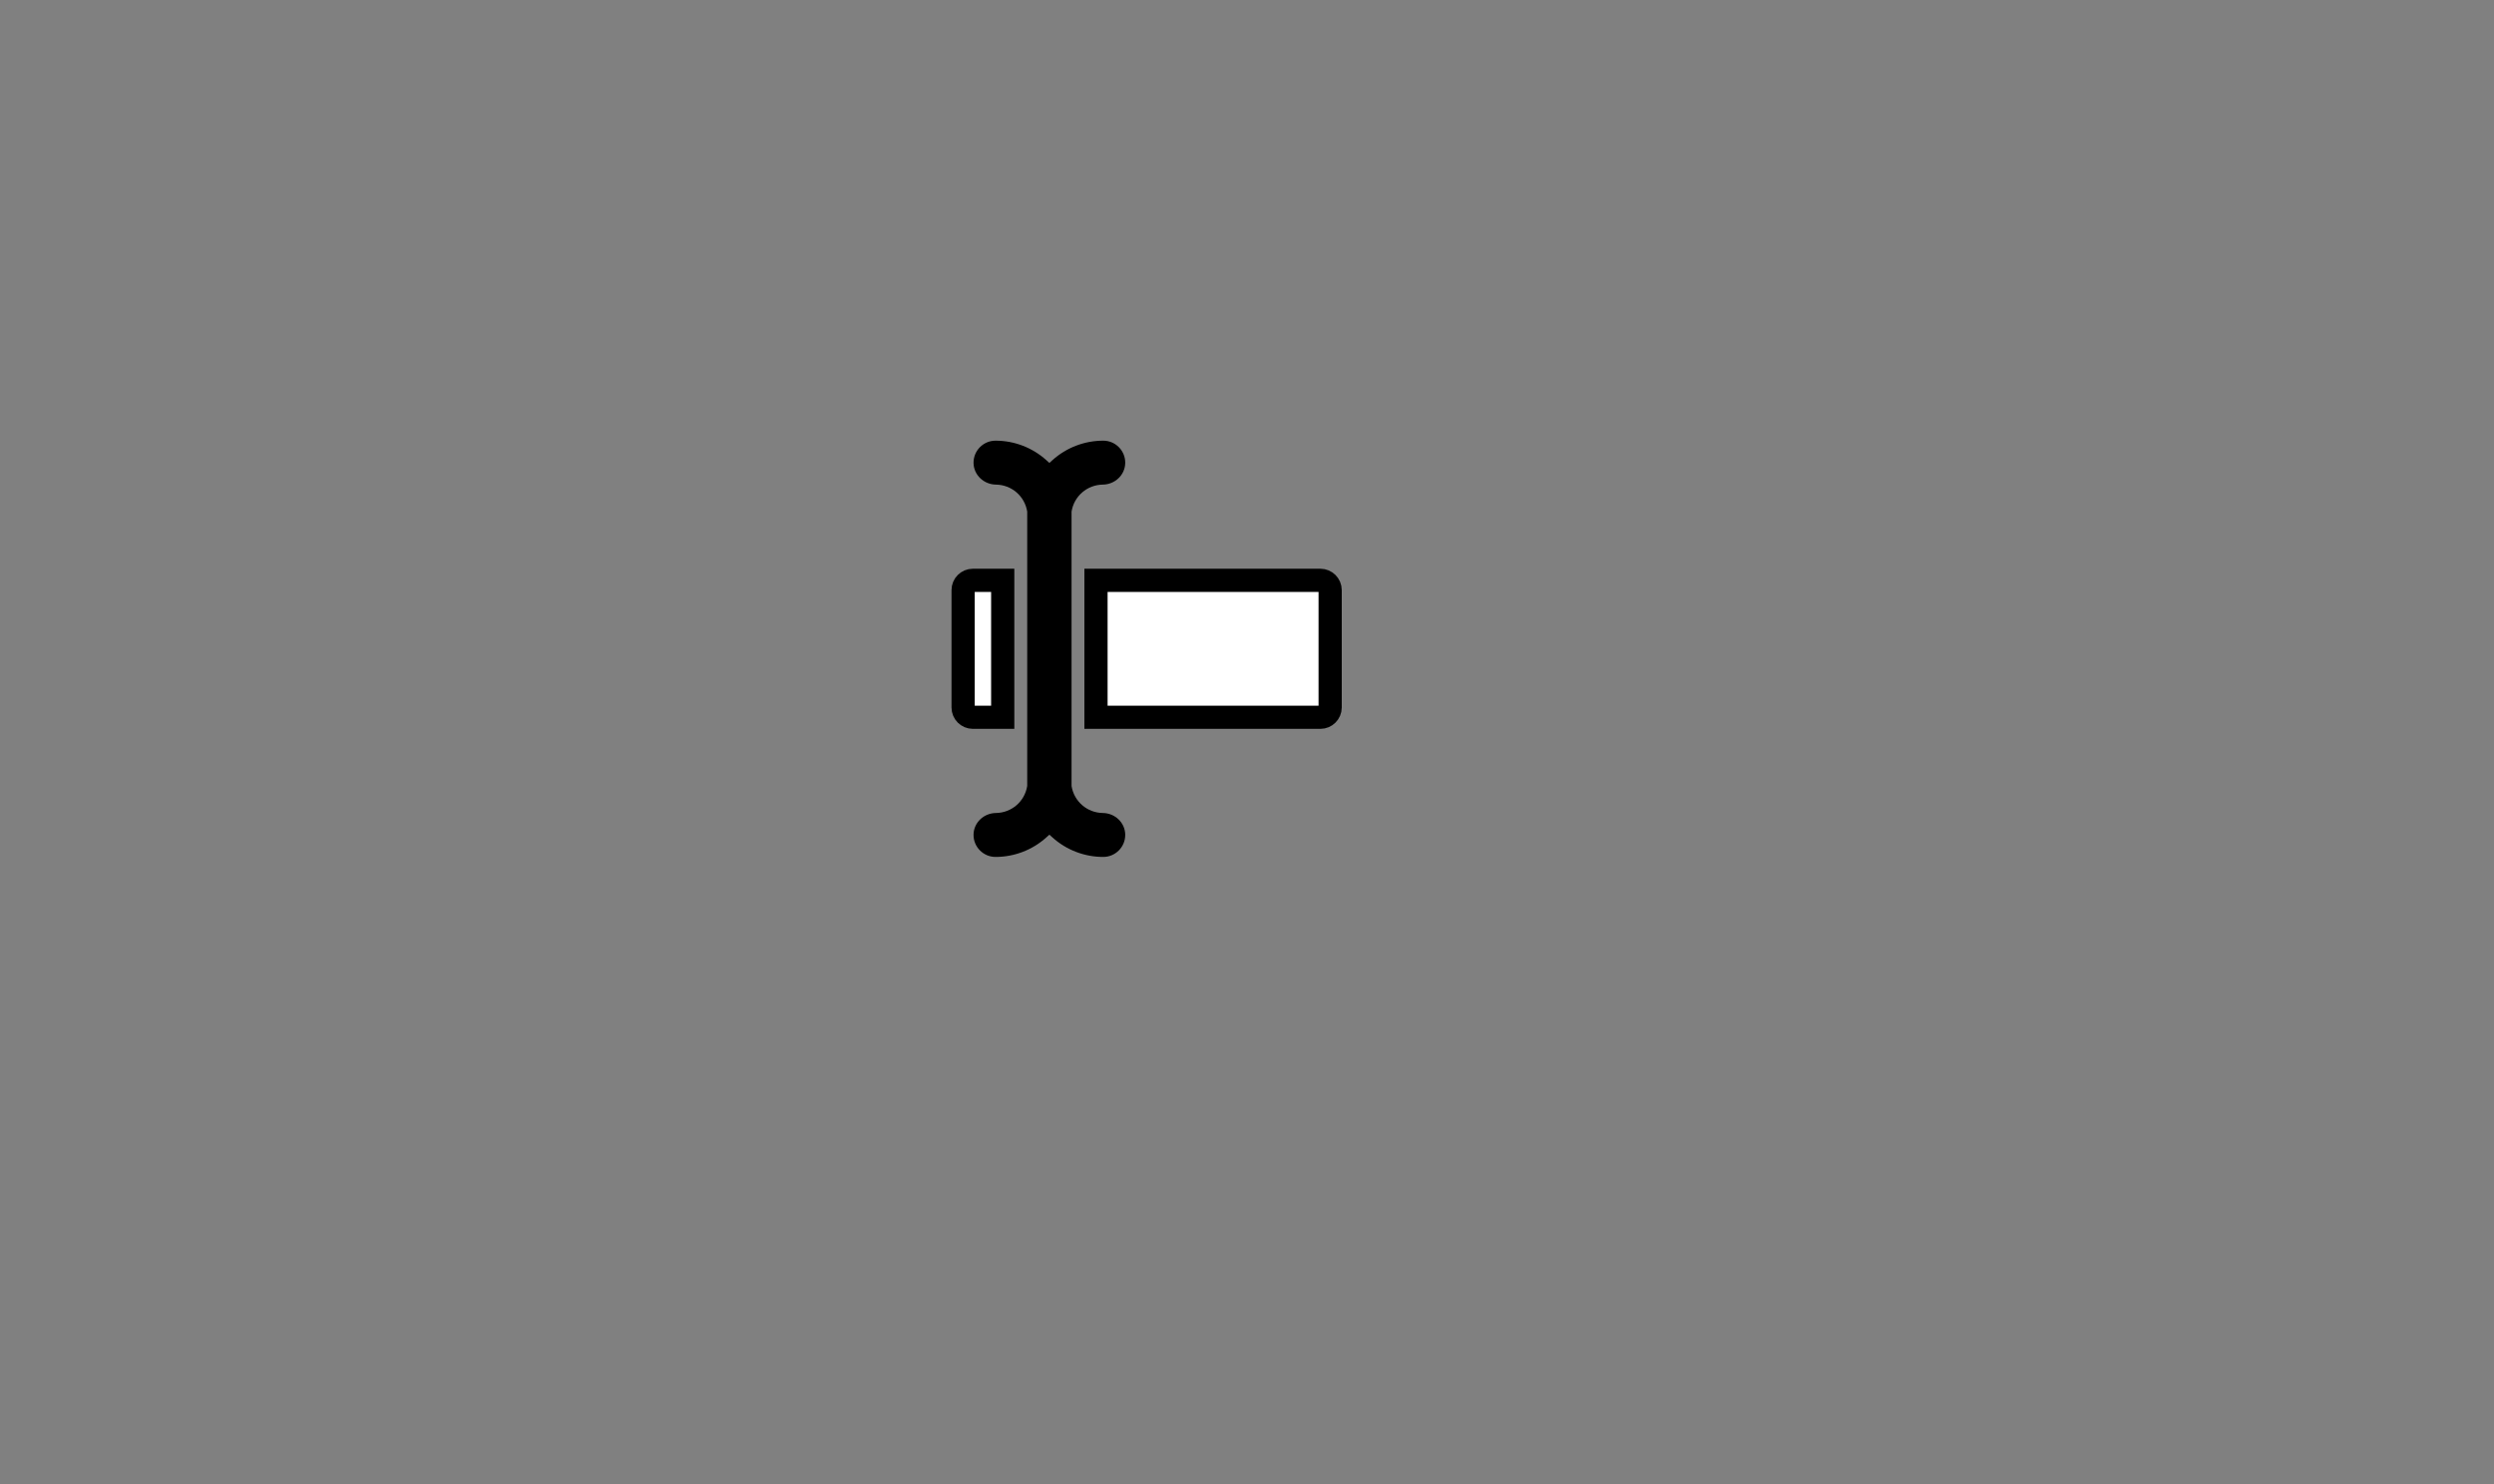<?xml version="1.0" encoding="UTF-8" standalone="no"?>
<svg width="215px" height="128px" viewBox="0 0 215 128" version="1.1" xmlns="http://www.w3.org/2000/svg" xmlns:xlink="http://www.w3.org/1999/xlink">
    <rect x="0" y="0" width="215" height="128" fill="#808080" stroke="none"/>
    <!-- Generator: Sketch 40.2 (33826) - http://www.bohemiancoding.com/sketch -->
    <title>fig-feature-txt</title>
    <desc>Created with Sketch.</desc>
    <defs></defs>
    <g id="Symbols" stroke="none" stroke-width="1" fill="none" fill-rule="evenodd">
        <g id="fig-feature-txt">
            <g id="ico-select-text" transform="translate(82, 38)">
                <g id="text-entry-box" transform="translate(1, 0)">
                    <g id="Capa_1">
                        <g id="Group">
                            <path d="M0.027,23.011 C0.027,23.473 0.405,23.851 0.867,23.851 L3.441,23.851 L3.441,12.043 L0.867,12.043 C0.405,12.043 0.027,12.417 0.027,12.883 L0.027,23.011 Z" id="Shape" stroke="#000000" stroke-width="2" fill="#FFFFFF"></path>
                            <path d="M30.828,23.851 C31.29,23.851 31.668,23.473 31.668,23.011 L31.668,12.883 C31.668,12.421 31.29,12.043 30.828,12.043 L11.482,12.043 L11.482,23.851 L30.828,23.851 Z" id="Shape" stroke="#000000" stroke-width="2" fill="#FFFFFF"></path>
                            <path d="M12.108,0 C10.492,0 8.934,0.596 7.729,1.68 L7.464,1.919 L7.199,1.68 C5.994,0.596 4.436,0 2.82,0 C1.766,0 0.909,0.869 0.926,1.927 C0.943,2.965 1.816,3.775 2.853,3.788 C4.205,3.804 5.339,4.779 5.553,6.118 L5.553,29.776 C5.339,31.115 4.205,32.09 2.853,32.106 C1.816,32.119 0.943,32.929 0.926,33.967 C0.909,35.025 1.766,35.894 2.82,35.894 C4.436,35.894 5.994,35.298 7.199,34.214 L7.464,33.975 L7.729,34.214 C8.934,35.298 10.492,35.894 12.108,35.894 C13.162,35.894 14.019,35.025 14.002,33.967 C13.985,32.929 13.112,32.119 12.075,32.106 C10.723,32.09 9.589,31.115 9.375,29.776 L9.375,6.118 C9.589,4.779 10.723,3.804 12.075,3.788 C13.112,3.775 13.985,2.965 14.002,1.927 C14.019,0.865 13.162,0 12.108,0 L12.108,0 Z" id="Shape" fill="#000000"></path>
                        </g>
                    </g>
                </g>
            </g>
        </g>
    </g>
</svg>